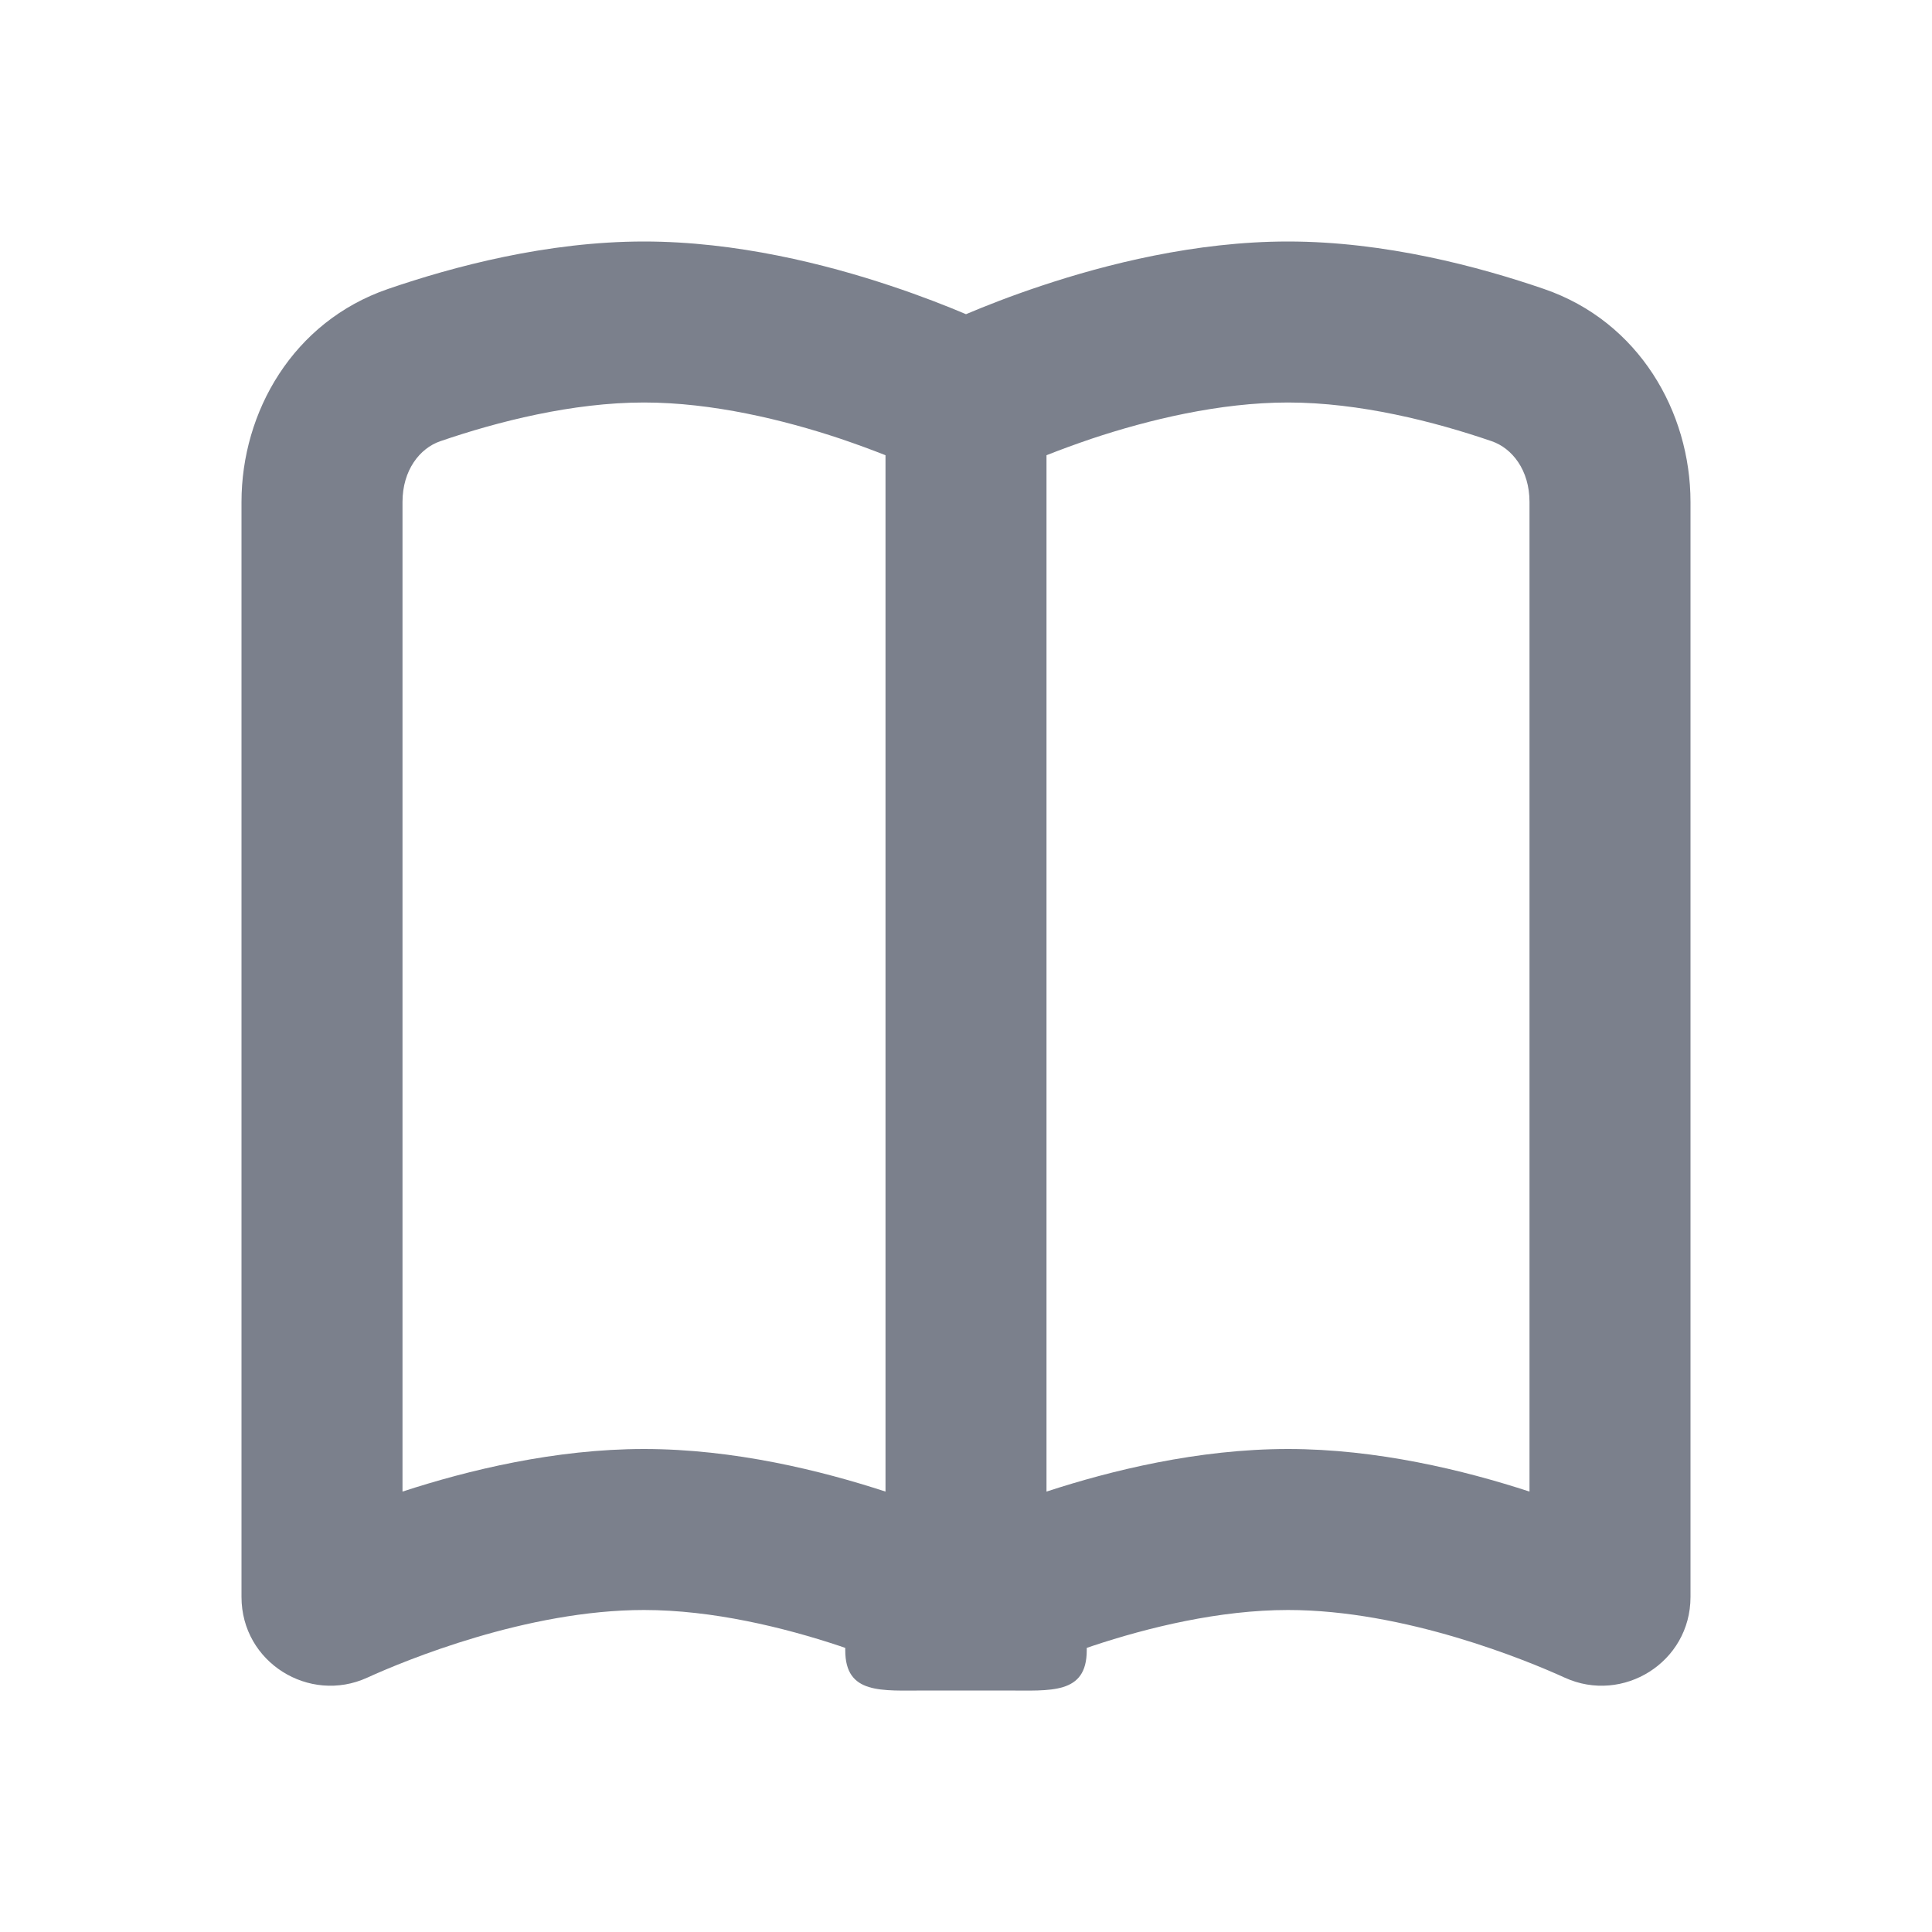 <svg width="24" height="24" viewBox="0 0 24 24" fill="none" xmlns="http://www.w3.org/2000/svg">
<path fill-rule="evenodd" clip-rule="evenodd" d="M8 5C7.11 5 6.181 5.237 5.469 5.481C5.216 5.568 5 5.839 5 6.236V18.529C5.817 18.262 6.898 18 8 18C9.12 18 10.205 18.269 11 18.529V5.655C10.838 5.591 10.647 5.52 10.434 5.448C9.734 5.215 8.849 5 8 5ZM13 5.655V18.529C13.795 18.269 14.88 18 16 18C17.102 18 18.183 18.262 19 18.529V6.236C19 5.839 18.784 5.568 18.531 5.481C17.819 5.237 16.89 5 16 5C15.151 5 14.266 5.215 13.566 5.448C13.353 5.52 13.162 5.591 13 5.655ZM10.5 20.471C10.478 20.463 10.456 20.456 10.434 20.448C9.734 20.215 8.849 20 8 20C6.547 20 5.032 20.626 4.561 20.841C3.841 21.169 3 20.651 3 19.838V6.236C3 5.117 3.64 3.995 4.819 3.59C5.628 3.312 6.795 3 8 3C9.151 3 10.266 3.284 11.066 3.551C11.445 3.677 11.764 3.803 12 3.903C12.236 3.803 12.555 3.677 12.934 3.551C13.734 3.284 14.849 3 16 3C17.205 3 18.372 3.312 19.181 3.59C20.36 3.995 21 5.117 21 6.236V19.838C21 20.651 20.159 21.169 19.439 20.841C18.968 20.626 17.453 20 16 20C15.151 20 14.266 20.215 13.566 20.448C13.544 20.456 13.522 20.463 13.5 20.471V20.5C13.5 21.052 13.052 21 12.5 21H11.5C10.948 21 10.5 21.052 10.5 20.5V20.471Z" fill="#7B808C"/>
</svg>
